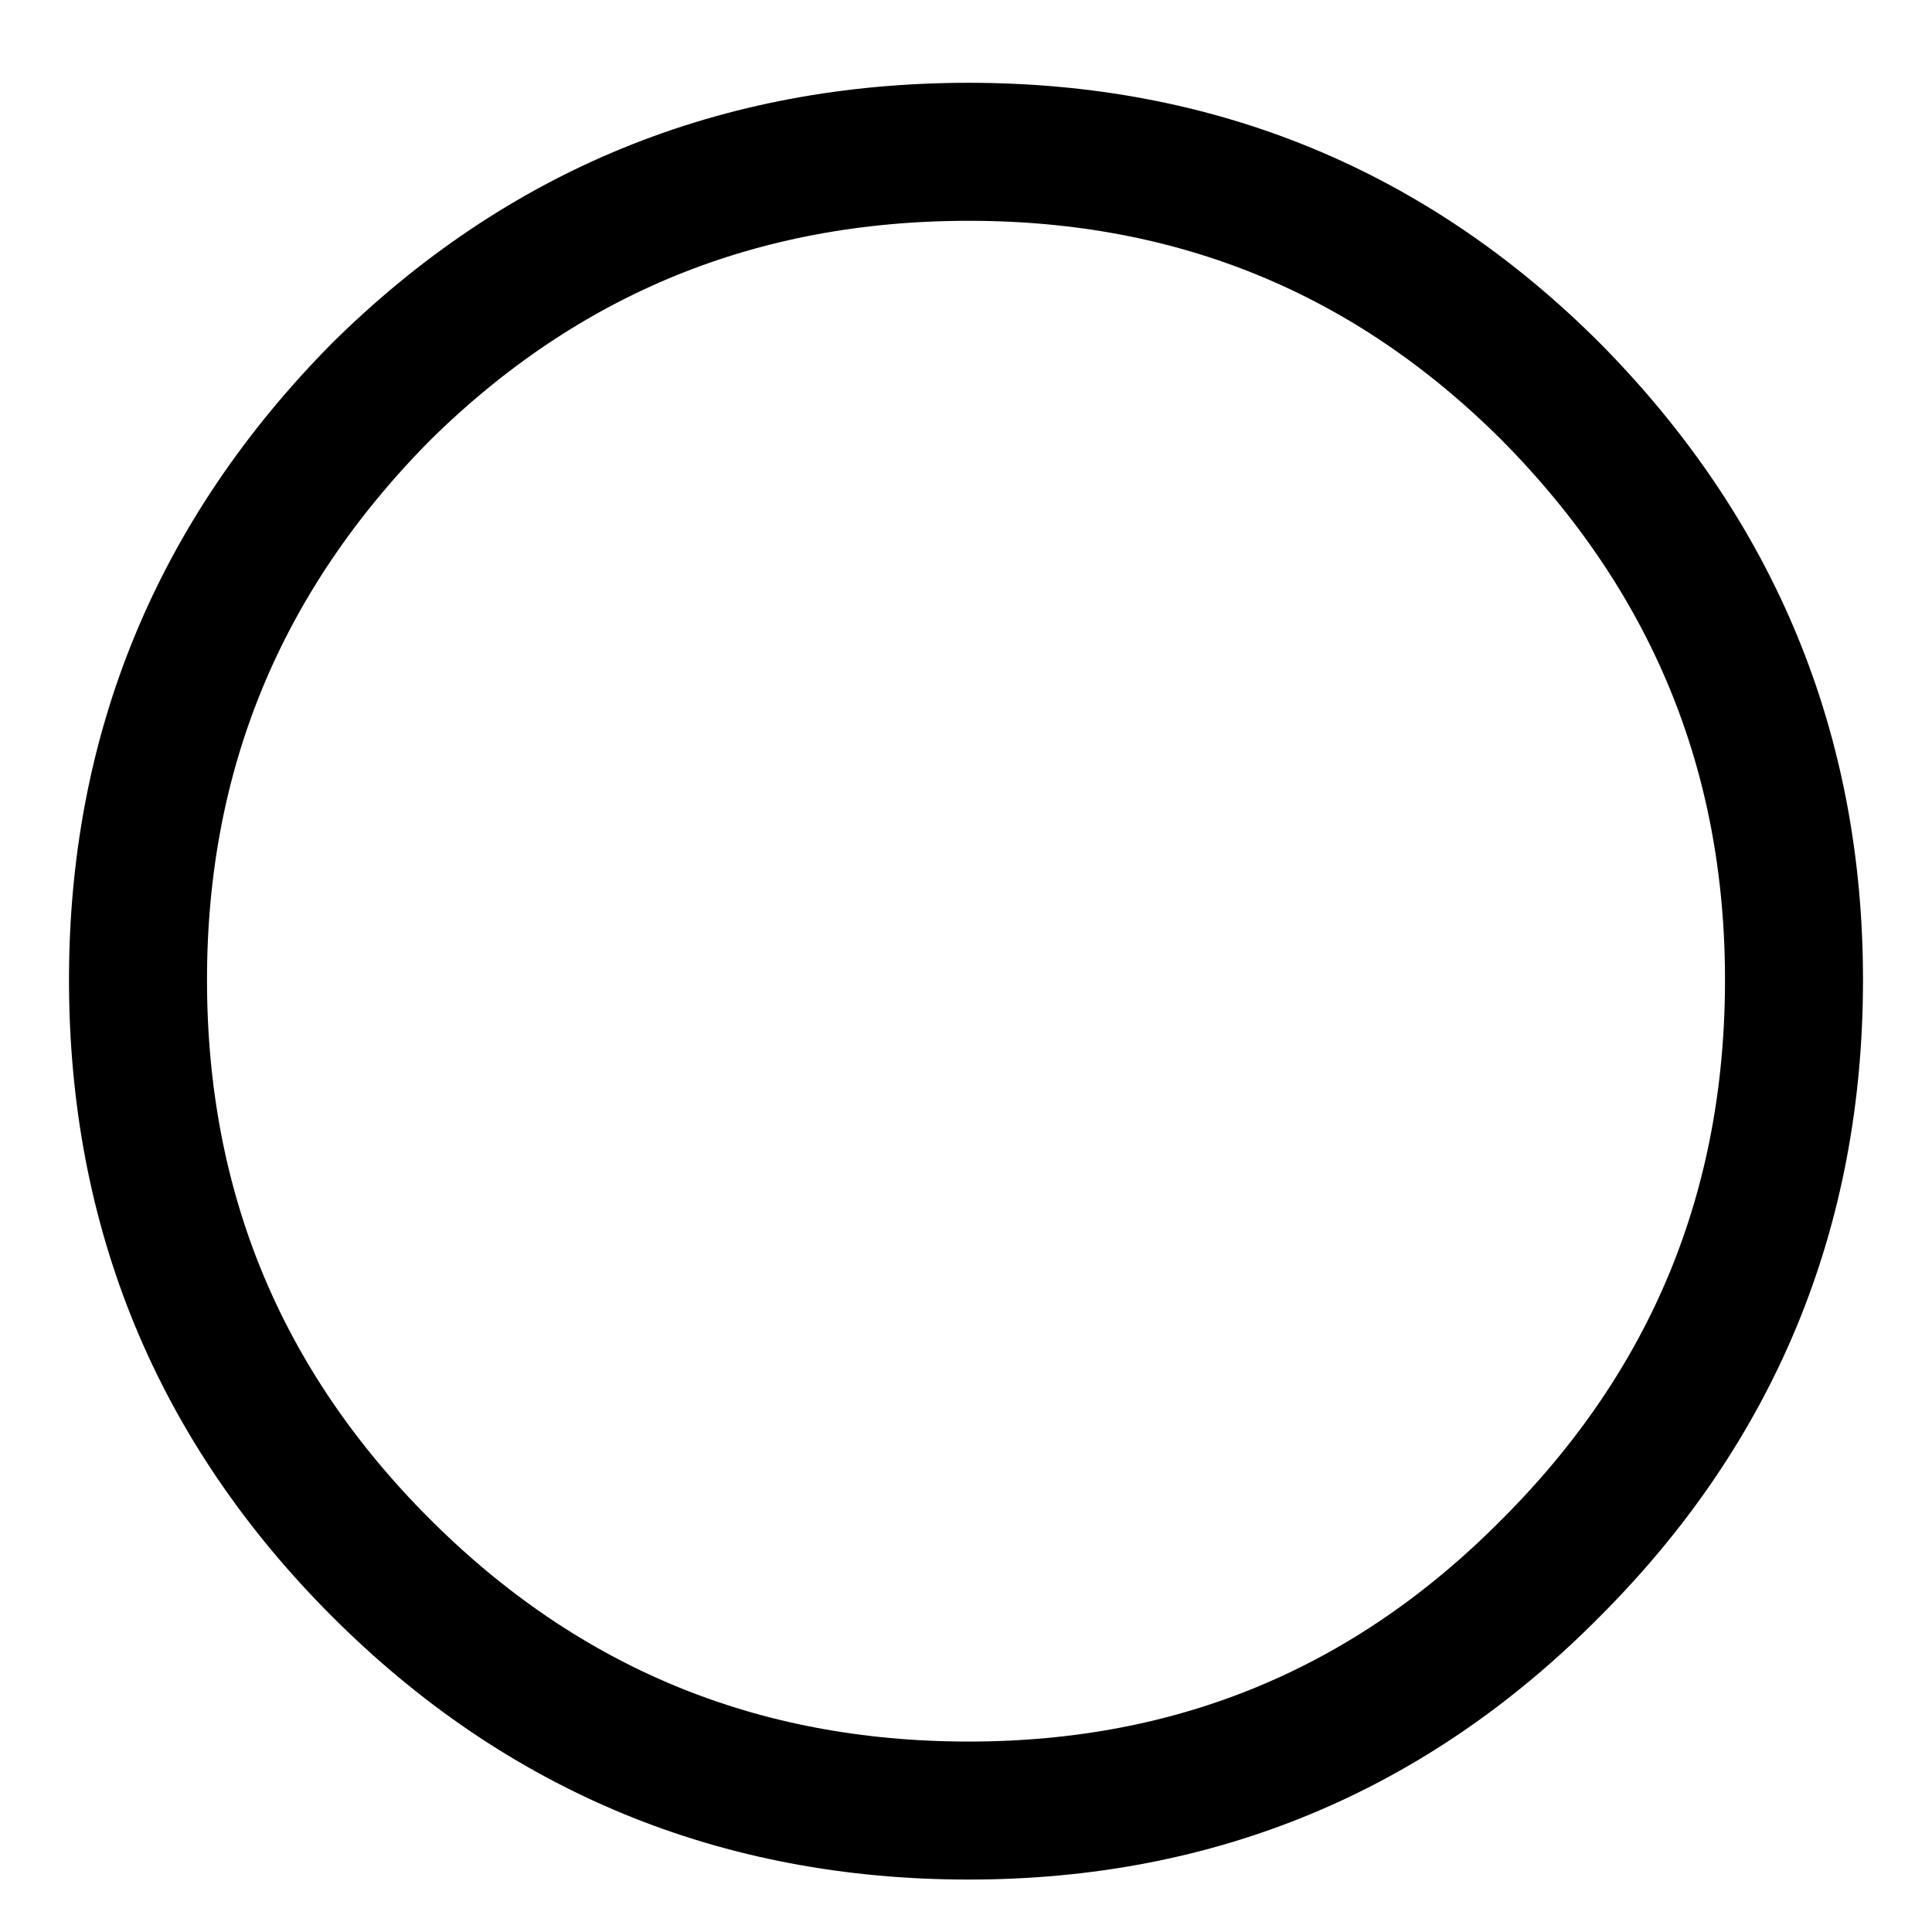 
<svg xmlns="http://www.w3.org/2000/svg" version="1.1" xmlns:xlink="http://www.w3.org/1999/xlink" preserveAspectRatio="none" x="0px" y="0px" width="35px" height="35px" viewBox="0 0 35 35">
<defs/>

<g id="Layer_1">
<g transform="matrix( 1, 0, 0, 1, -439.65,-347.45) ">
<g>
<path stroke="#000000" stroke-width="2.5" stroke-linejoin="round" stroke-linecap="butt" fill="none" d="
M 472.15 365.2
Q 472.15 371.45 467.75 375.85 463.4 380.25 457.2 380.25 450.95 380.25 446.55 375.85 442.15 371.45 442.15 365.2 442.15 359 446.55 354.55 450.95 350.2 457.2 350.2 463.4 350.2 467.75 354.55 472.15 359 472.15 365.2 Z"/>
</g>
</g>
</g>
</svg>
